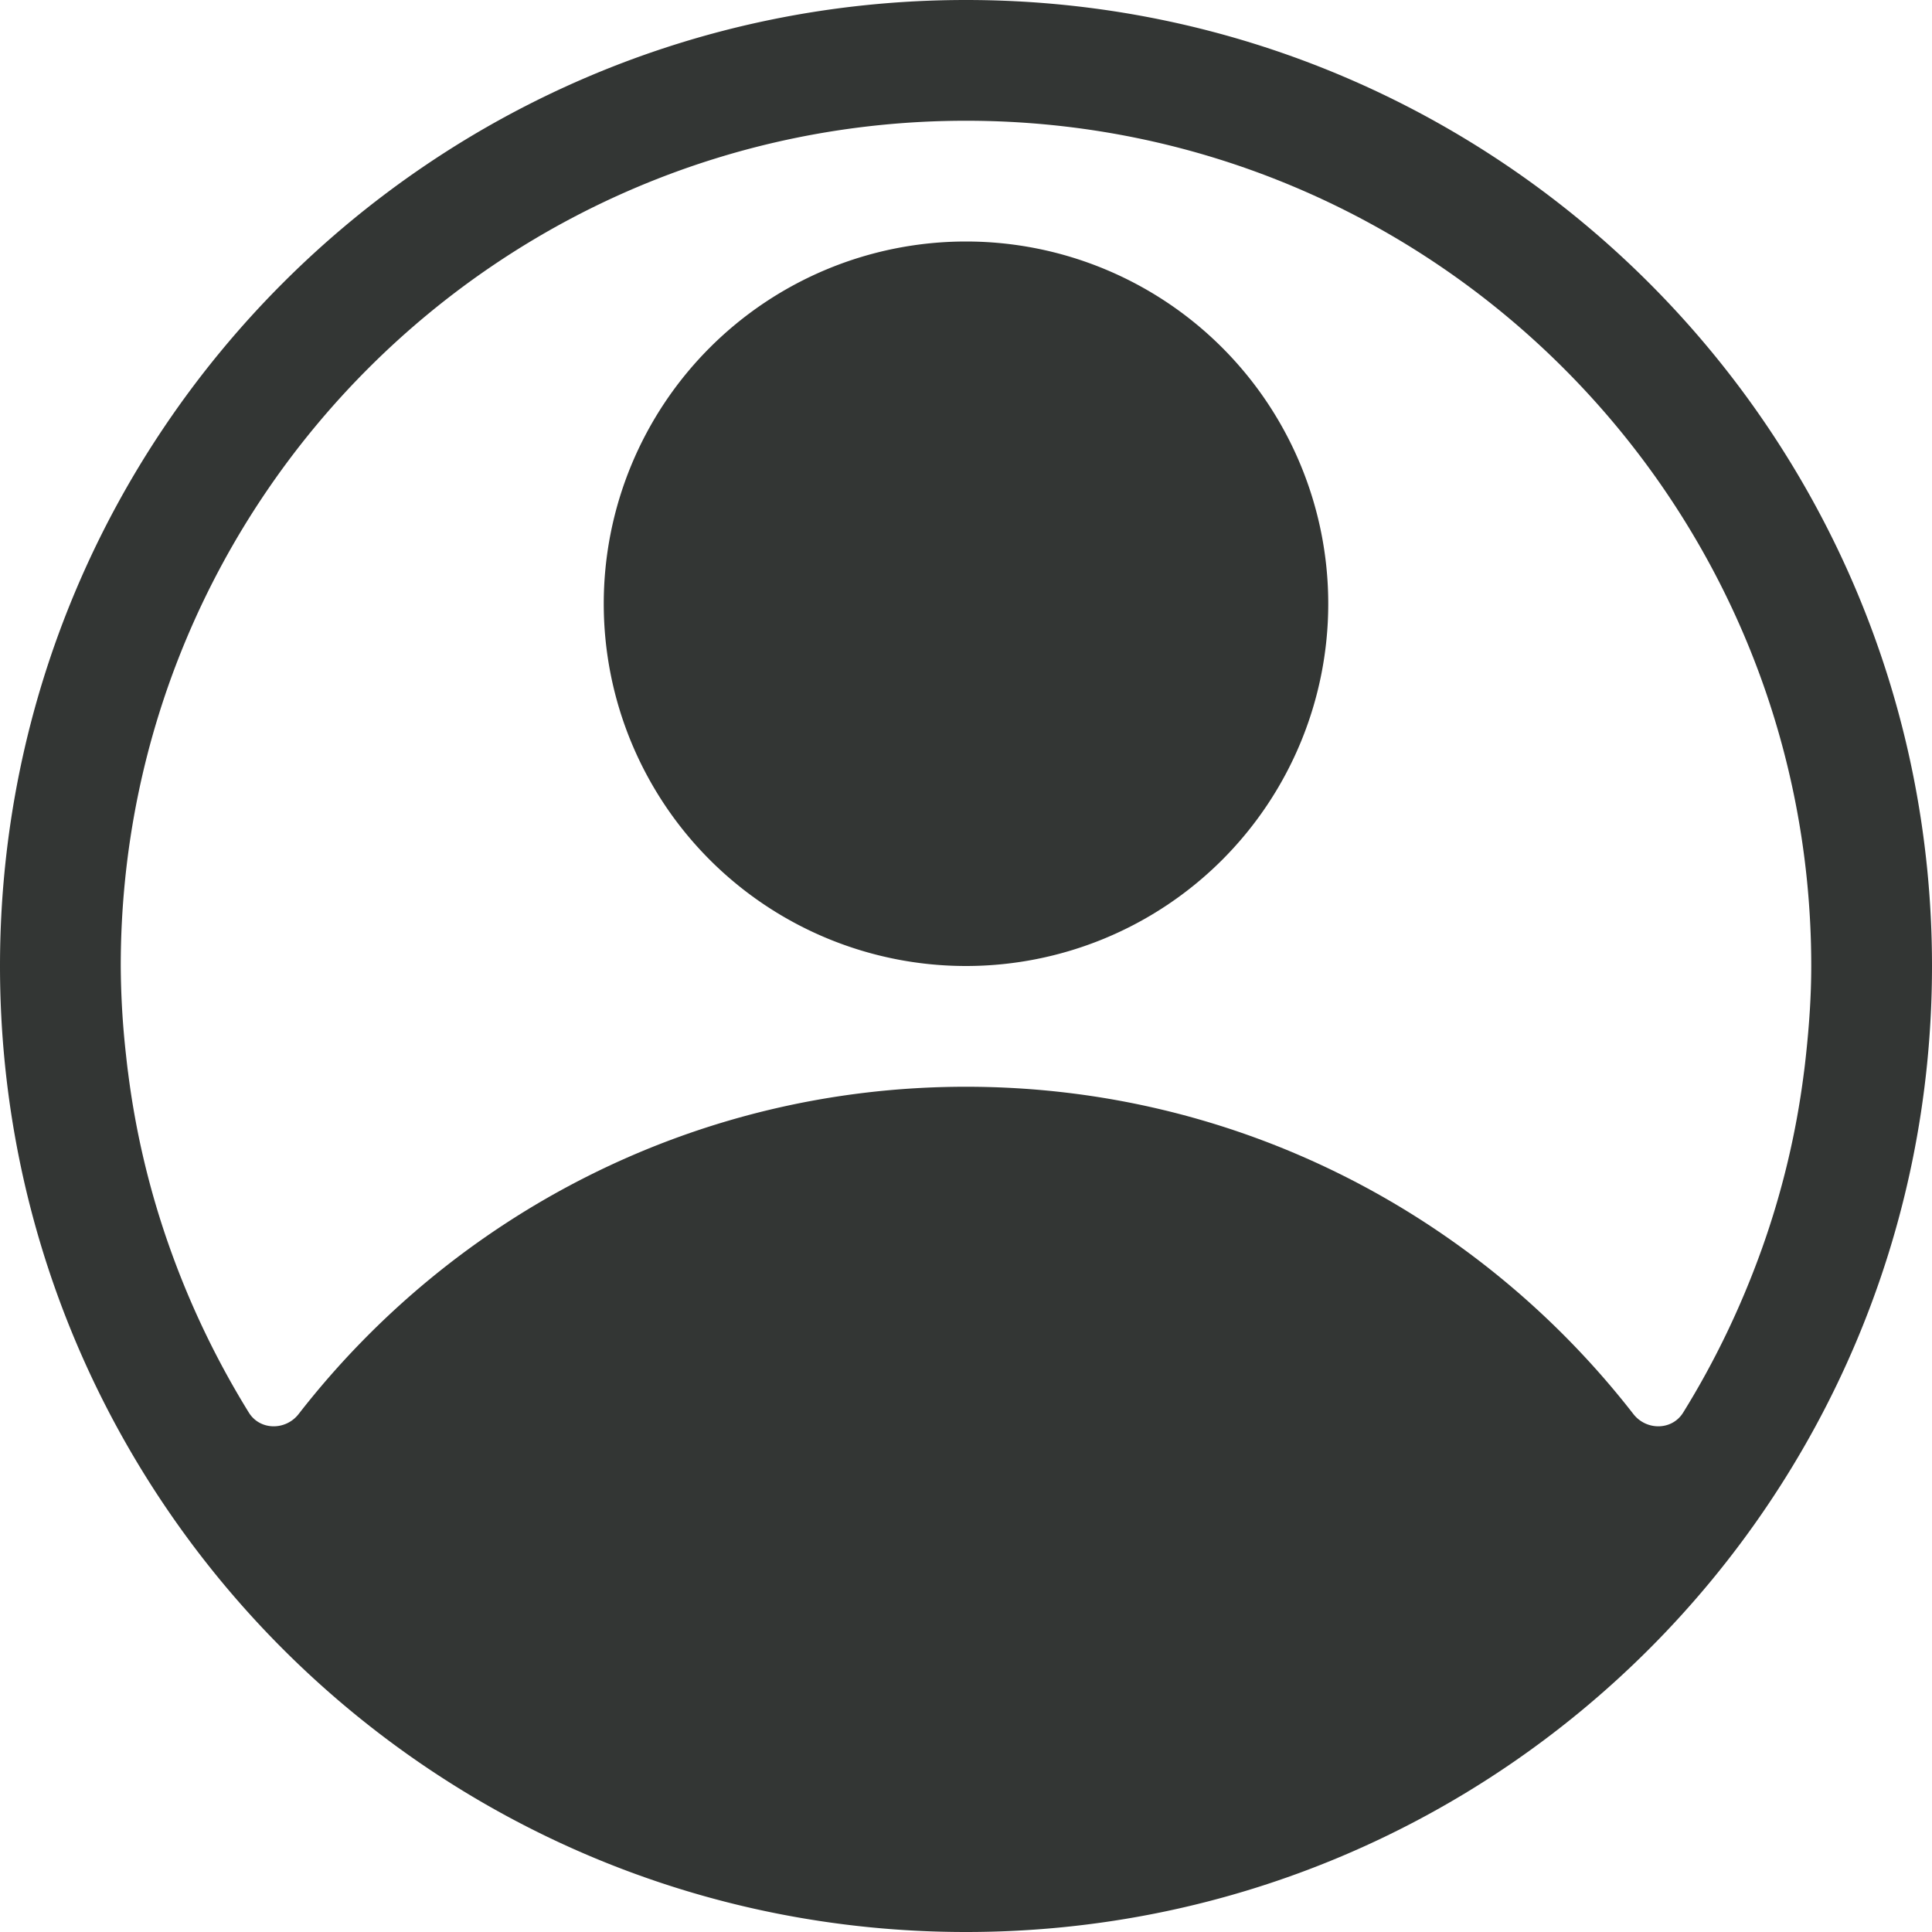 <svg xmlns="http://www.w3.org/2000/svg" width="32" height="32" viewBox="0 0 32 32">
    <path fill="#333634" fill-rule="evenodd" d="M29.877 17.777a13.819 13.819 0 0 1-.694 2.905l-.012.033c-.34.944-.773 1.844-1.294 2.684-.185.296-.61.297-.824.021C24.491 20.125 20.496 18 16 18s-8.491 2.125-11.053 5.42c-.214.276-.639.275-.824-.021a14.253 14.253 0 0 1-1.306-2.717 13.819 13.819 0 0 1-.694-2.905c-.014-.101-.025-.203-.036-.304A13.772 13.772 0 0 1 2 16C2 8.268 8.268 2 16 2s14 6.268 14 14c0 .499-.035.988-.087 1.473-.011.101-.022.203-.036.304M16 0c8.837 0 16 7.164 16 16 0 8.837-7.163 16-16 16S0 24.837 0 16C0 7.164 7.163 0 16 0zm0 4a6 6 0 0 0 0 12 6 6 0 0 0 0-12z"/>
</svg>
